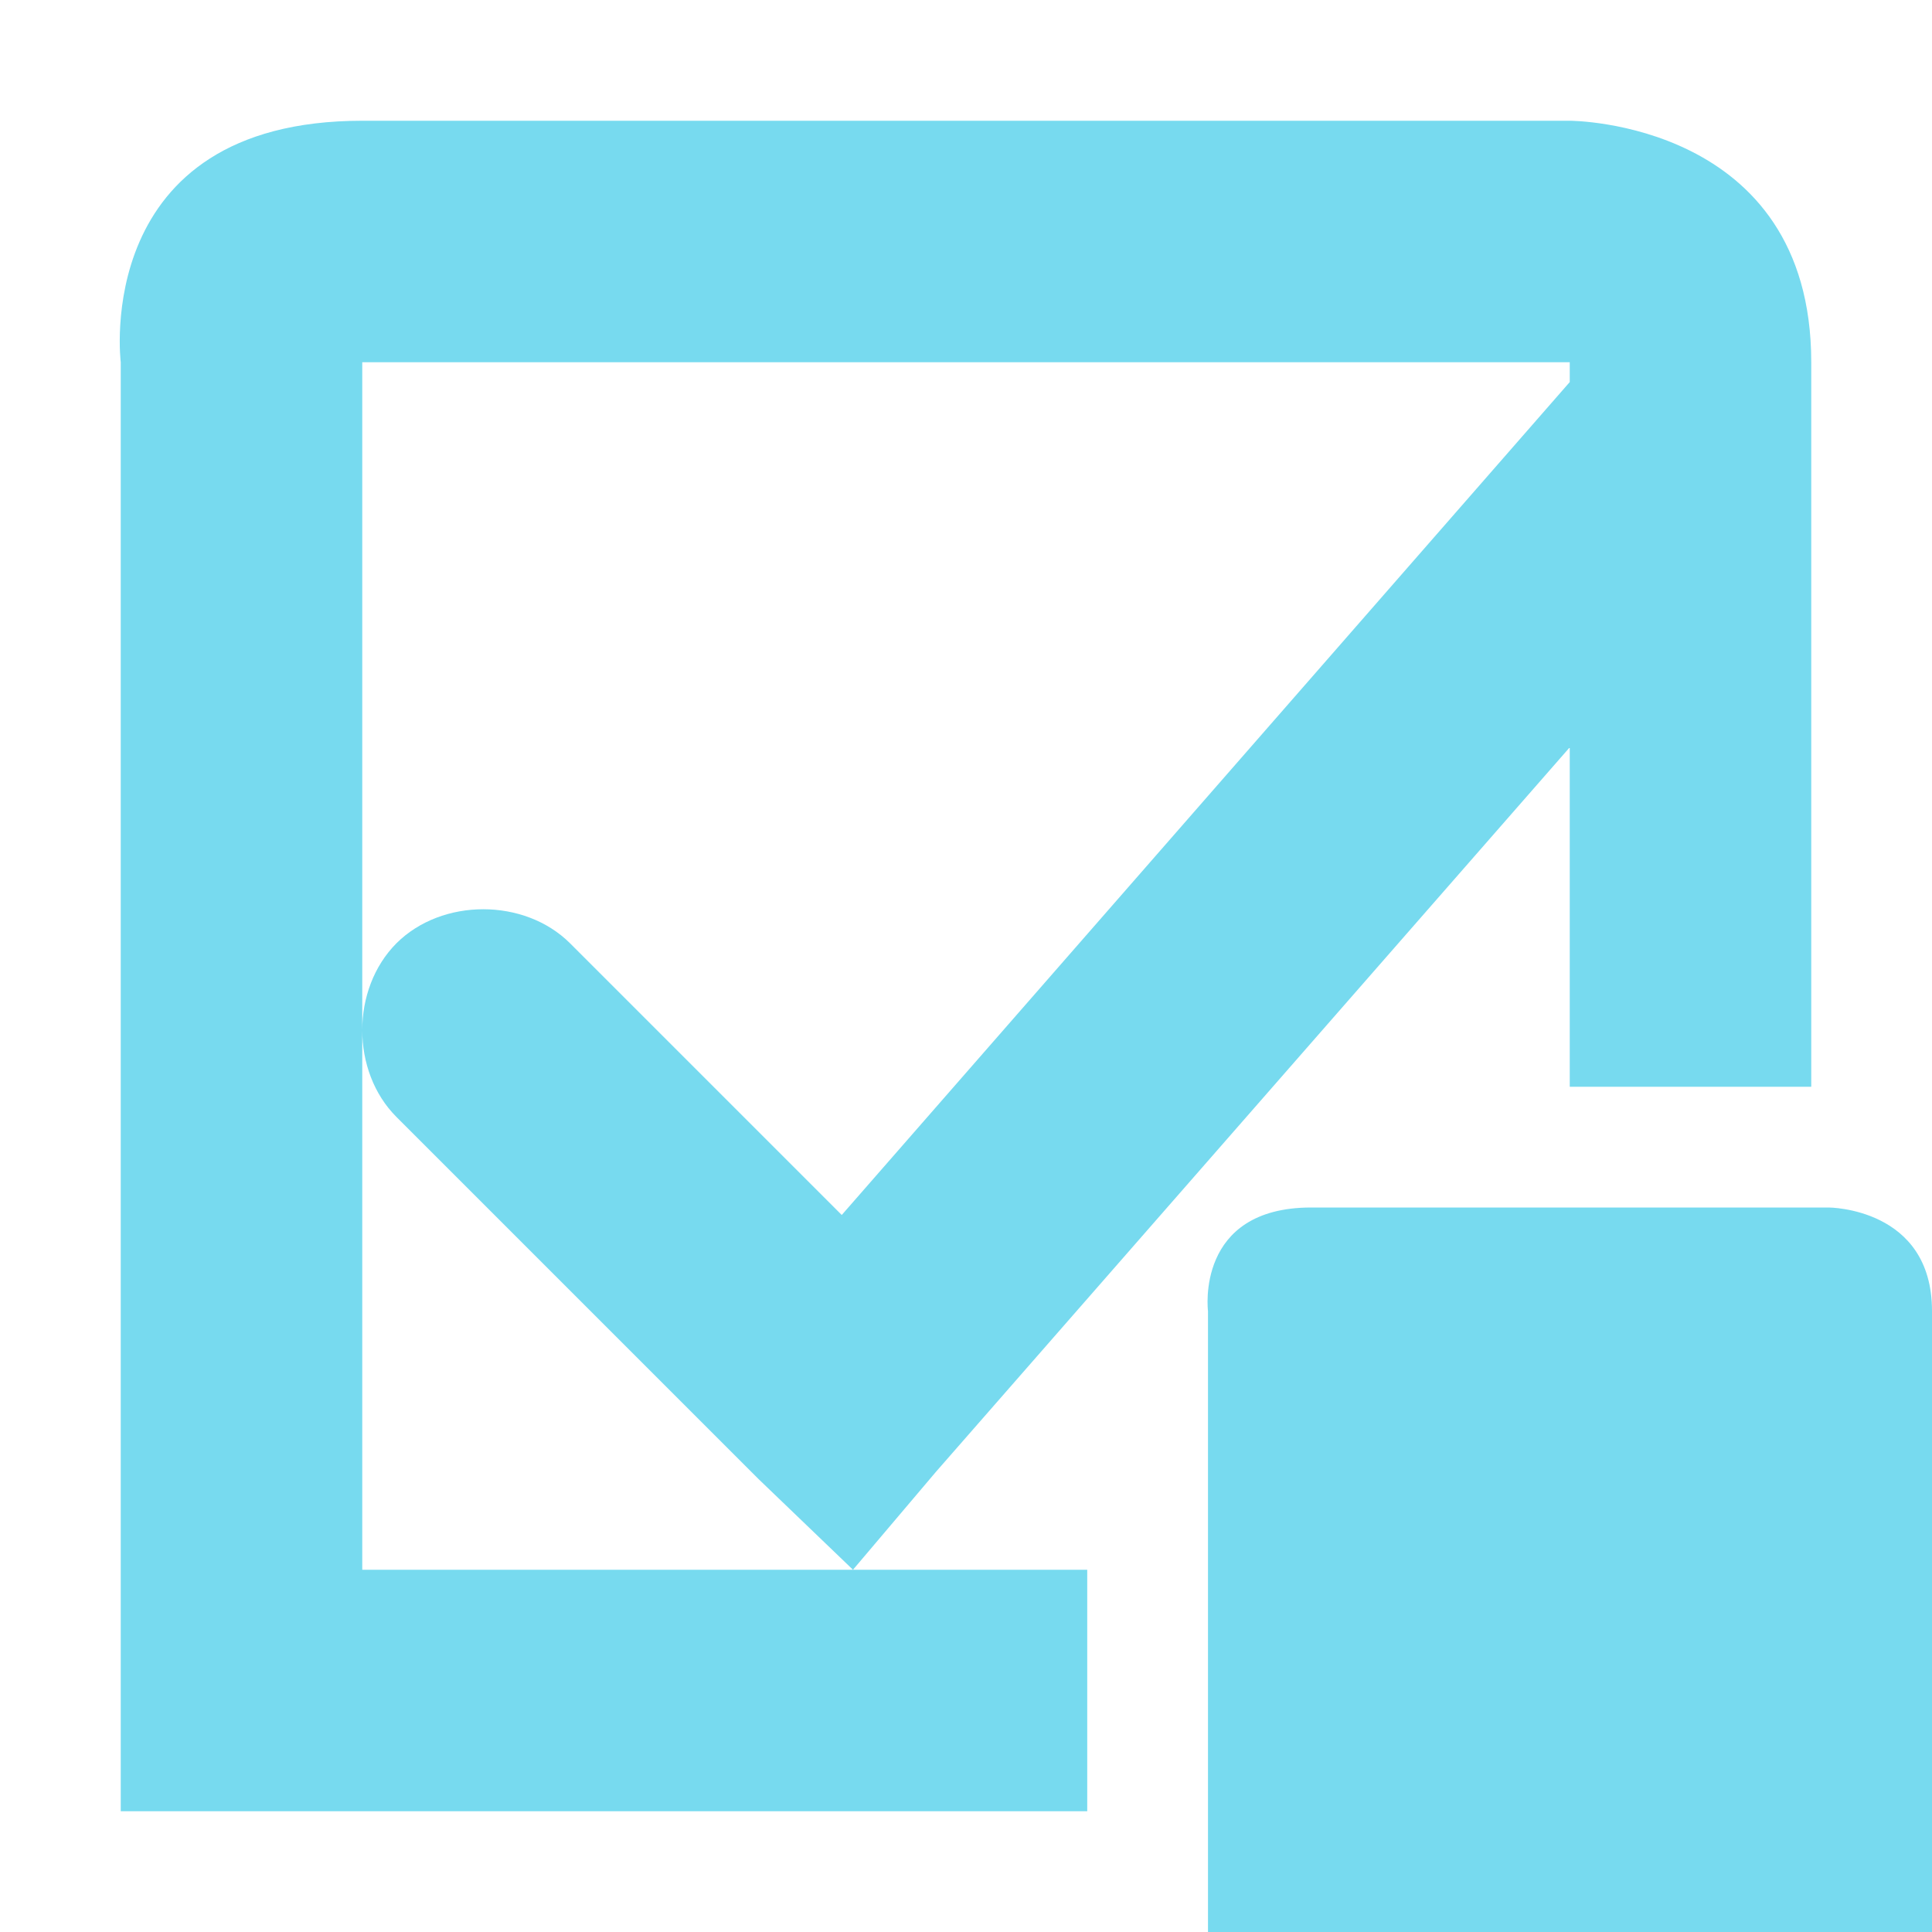 <svg xmlns="http://www.w3.org/2000/svg" width="16" height="16" viewBox="0 0 16 16">
 <defs>
  <style id="current-color-scheme" type="text/css">
   .ColorScheme-Text { color:#77daef; } .ColorScheme-Highlight { color:#4285f4; }
  </style>
 </defs>
 <path style="fill:currentColor" class="ColorScheme-Text" d="M 3 1 C 0.75 1 1 3 1 3 L 1 15 L 9.004 15 L 9.004 13 L 7.064 13 L 3 13 L 3 8.531 L 3 3 L 13 3 L 13 3.164 L 6.971 10.062 L 4.721 7.812 C 4.344 7.436 3.66 7.436 3.283 7.812 C 3.095 8.001 3 8.266 3 8.531 C 3 8.797 3.095 9.062 3.283 9.25 L 6.283 12.25 L 7.064 13 L 7.752 12.188 L 13 6.189 L 13 9 L 15 9 L 15 3 C 15 1 13 1 13 1 L 3 1 z M 10.859 10 C 9.896 10 10.004 10.857 10.004 10.857 L 10.004 16 L 16 16 L 16 10.857 C 16 10 15.143 10 15.143 10 L 10.859 10 z"/>
</svg>
